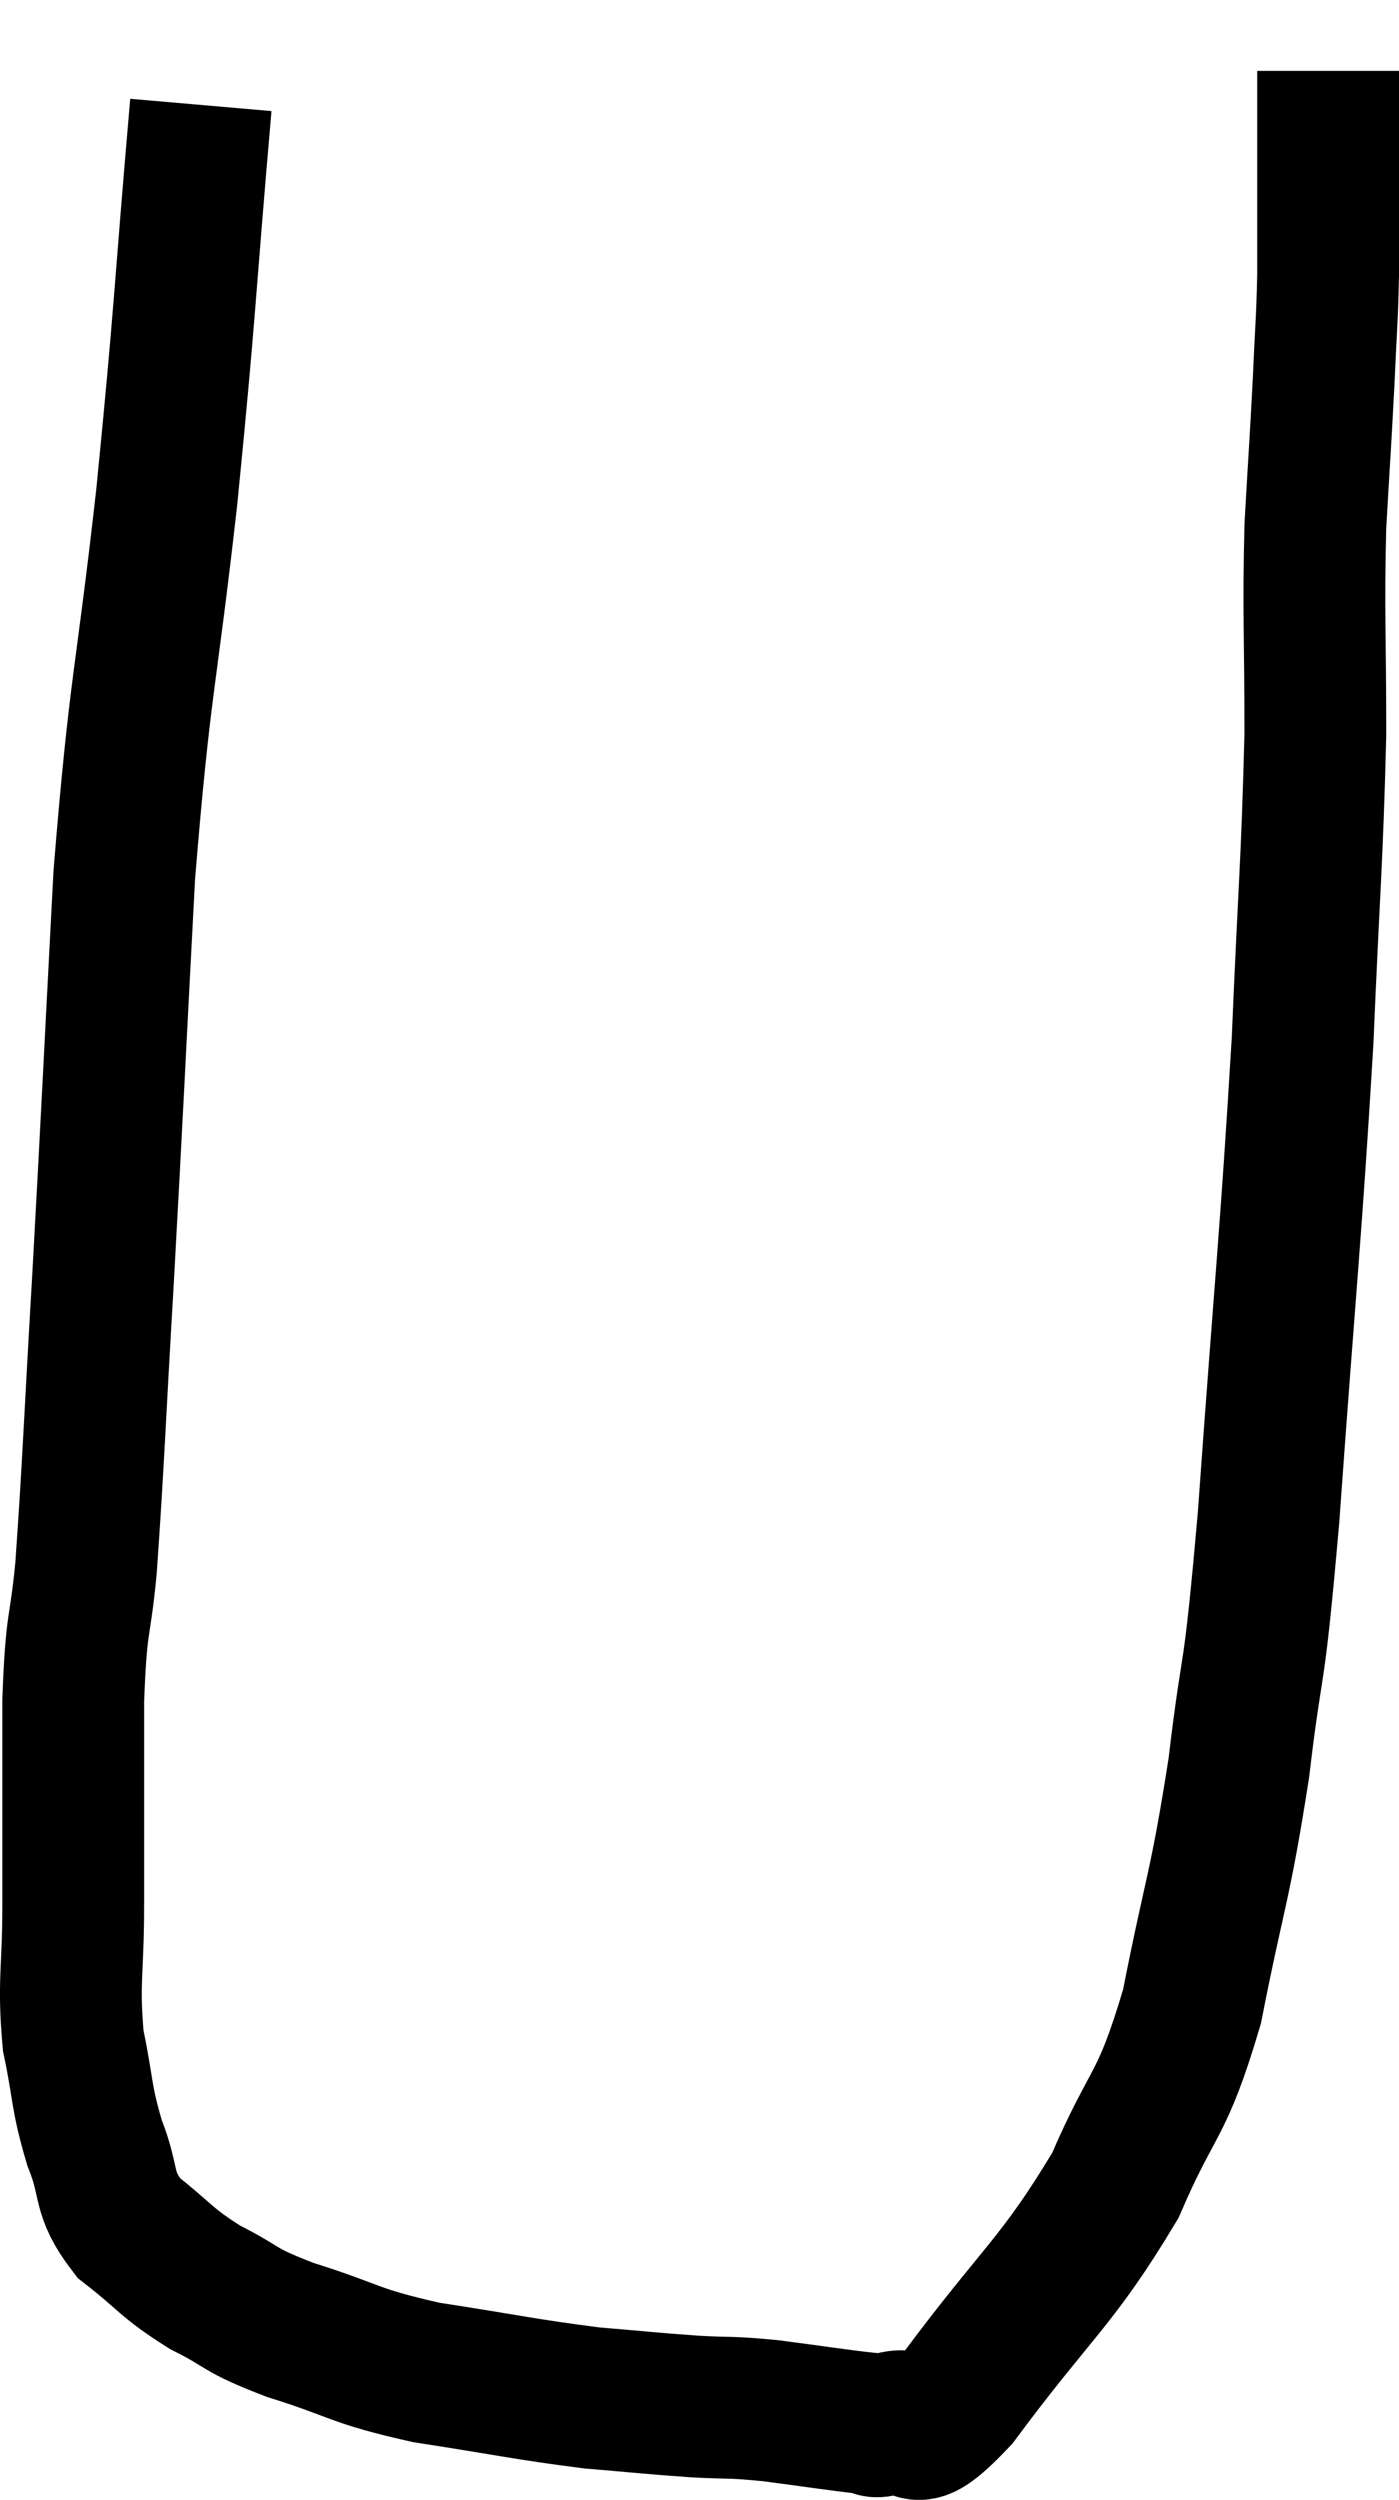 <svg xmlns="http://www.w3.org/2000/svg" viewBox="4.907 9.2 19.733 35.258" width="19.733" height="35.258"><path d="M 7.74 10.68 C 7.5 13.44, 7.53 13.485, 7.26 16.2 C 6.96 18.87, 6.885 18.78, 6.66 21.54 C 6.51 24.39, 6.495 24.795, 6.36 27.24 C 6.24 29.28, 6.225 29.835, 6.12 31.32 C 6.03 32.25, 5.985 31.995, 5.94 33.18 C 5.94 34.62, 5.94 34.86, 5.94 36.06 C 5.94 37.02, 5.865 37.14, 5.94 37.98 C 6.09 38.7, 6.045 38.76, 6.24 39.42 C 6.48 40.02, 6.33 40.11, 6.72 40.62 C 7.26 41.04, 7.23 41.1, 7.8 41.46 C 8.4 41.76, 8.22 41.76, 9 42.06 C 9.96 42.36, 9.855 42.42, 10.92 42.66 C 12.09 42.84, 12.315 42.9, 13.26 43.02 C 13.98 43.08, 14.07 43.095, 14.7 43.14 C 15.24 43.17, 15.165 43.14, 15.78 43.2 C 16.47 43.29, 16.74 43.335, 17.16 43.38 C 17.31 43.38, 17.145 43.47, 17.46 43.38 C 17.94 43.2, 17.625 43.86, 18.42 43.02 C 19.53 41.52, 19.815 41.4, 20.64 40.02 C 21.18 38.76, 21.285 38.97, 21.72 37.5 C 22.05 35.82, 22.11 35.865, 22.38 34.14 C 22.59 32.37, 22.575 33.165, 22.8 30.6 C 23.04 27.24, 23.115 26.64, 23.28 23.88 C 23.37 21.72, 23.415 21.375, 23.46 19.56 C 23.46 18.09, 23.43 17.88, 23.46 16.62 C 23.52 15.57, 23.535 15.405, 23.58 14.52 C 23.61 13.8, 23.625 13.77, 23.64 13.08 C 23.64 12.42, 23.64 12.405, 23.64 11.76 C 23.64 11.13, 23.64 10.89, 23.64 10.5 C 23.64 10.35, 23.64 10.275, 23.64 10.2 L 23.64 10.2" fill="none" stroke="black" stroke-width="2"></path></svg>